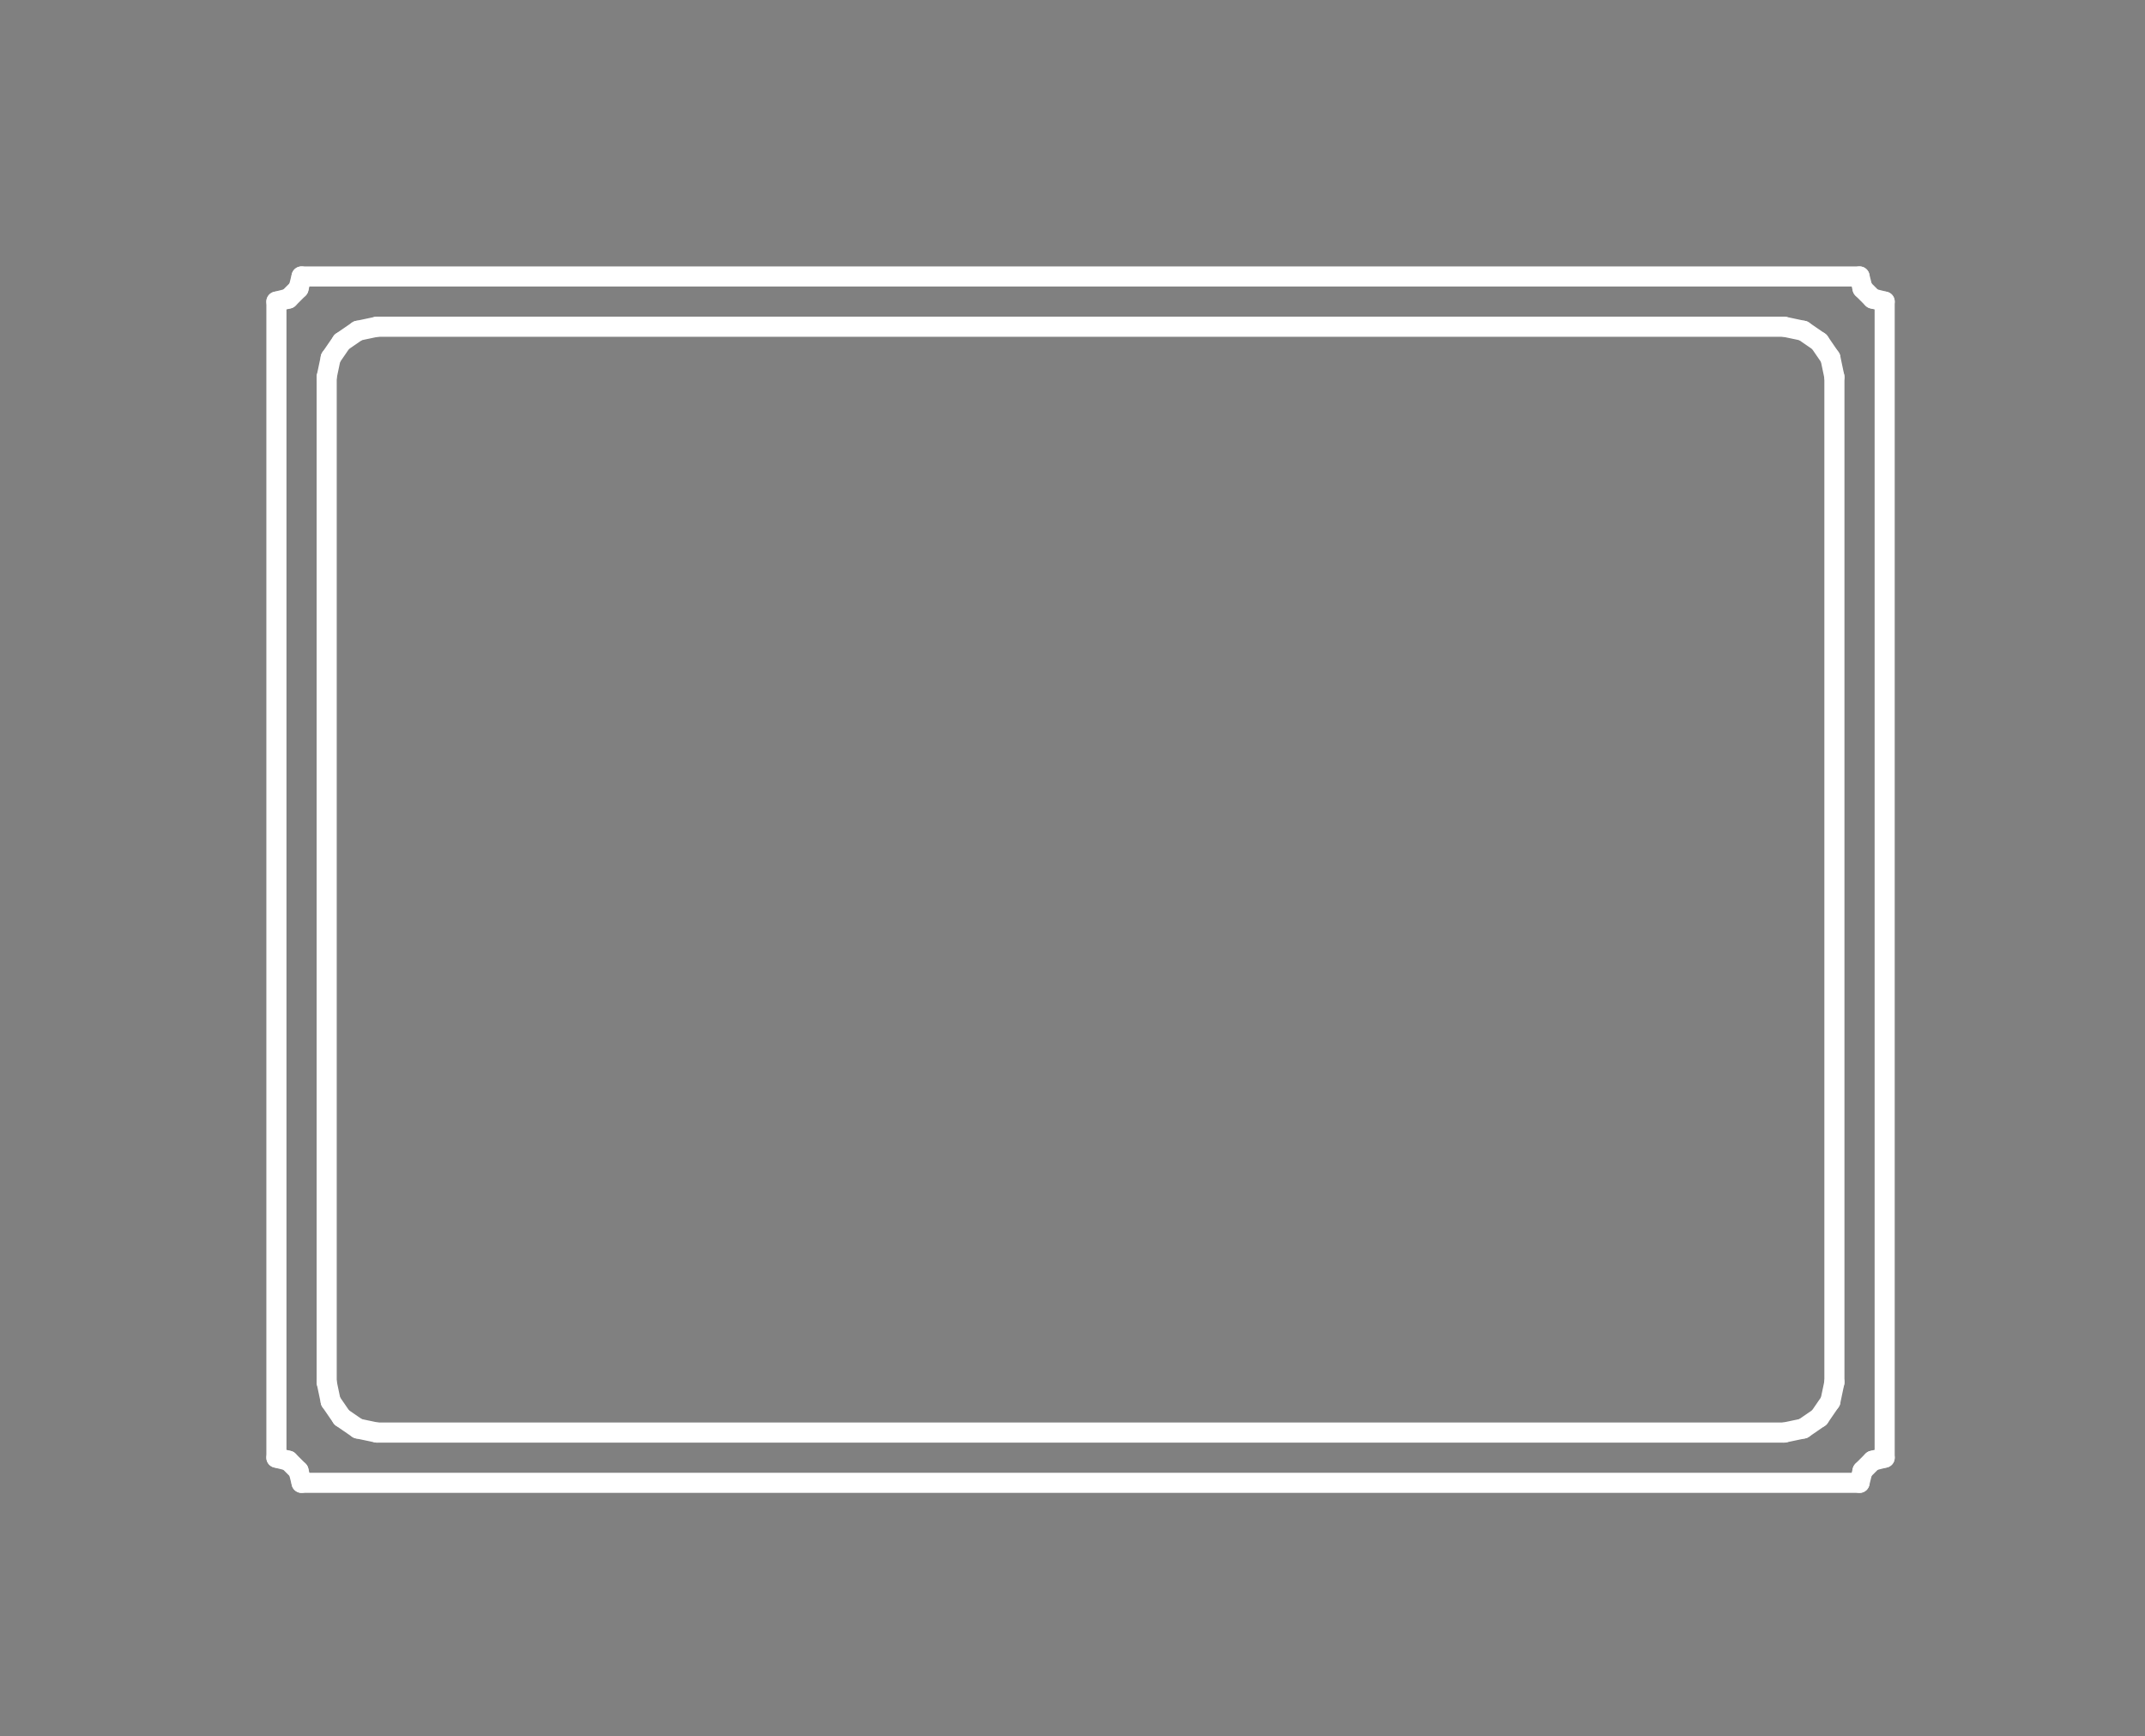 <?xml version="1.0" standalone="no"?>
 <!DOCTYPE svg PUBLIC "-//W3C//DTD SVG 1.1//EN" 
 "http://www.w3.org/Graphics/SVG/1.1/DTD/svg11.dtd"> 
<svg
  xmlns:svg="http://www.w3.org/2000/svg"
  xmlns="http://www.w3.org/2000/svg"
  xmlns:xlink="http://www.w3.org/1999/xlink"
  version="1.1"
  width="2.134mm" height="1.727mm" viewBox="0 0 2.134 1.727">
<rect x="0" y="0" width="2.134" height="1.727" fill="#808080" stroke="none"/>
<title>SVG Image created as outline.svg date 2024/11/13 09:32:31 </title>
  <desc>Image generated by PCBNEW </desc>
<g style="fill:#000000; fill-opacity:0;stroke:#000000; stroke-opacity:1;
stroke-linecap:round; stroke-linejoin:round;"
 transform="translate(0 0) scale(1 1)">
</g>
<g style="fill:#000000; fill-opacity:0.0; 
stroke:#000000; stroke-width:0; stroke-opacity:1; 
stroke-linecap:round; stroke-linejoin:round;">
</g>
<g style="fill:#000000; fill-opacity:0; 
stroke:#000000; stroke-width:0.021; stroke-opacity:1; 
stroke-linecap:round; stroke-linejoin:round;">
<rect x="-5" y="-5" width="12.15" height="11.75" rx="0" />
</g>
<g style="fill:#FFFFFF; fill-opacity:0; 
stroke:#FFFFFF; stroke-width:0.021; stroke-opacity:1; 
stroke-linecap:round; stroke-linejoin:round;">
</g>
<g style="fill:#FFFFFF; fill-opacity:0; 
stroke:#FFFFFF; stroke-width:0.02; stroke-opacity:1; 
stroke-linecap:round; stroke-linejoin:round;">
</g>
<g style="fill:#FFFFFF; fill-opacity:0.0; 
stroke:#FFFFFF; stroke-width:0.02; stroke-opacity:1; 
stroke-linecap:round; stroke-linejoin:round;">
<path d="M0.275 0.3
L0.275 1.45
" />
<path d="M0.275 1.45
L0.287 1.453
" />
<path d="M0.287 0.297
L0.275 0.3
" />
<path d="M0.287 1.453
L0.297 1.463
" />
<path d="M0.297 0.287
L0.287 0.297
" />
<path d="M0.297 1.463
L0.3 1.475
" />
<path d="M0.3 0.275
L0.297 0.287
" />
<path d="M0.3 1.475
L1.85 1.475
" />
<path d="M0.325 0.375
L0.325 1.375
" />
<path d="M0.325 1.375
L0.329 1.394
" />
<path d="M0.329 0.356
L0.325 0.375
" />
<path d="M0.329 1.394
L0.34 1.41
" />
<path d="M0.34 0.34
L0.329 0.356
" />
<path d="M0.34 1.41
L0.356 1.421
" />
<path d="M0.356 0.329
L0.34 0.34
" />
<path d="M0.356 1.421
L0.375 1.425
" />
<path d="M0.375 0.325
L0.356 0.329
" />
<path d="M0.375 1.425
L1.775 1.425
" />
<path d="M1.775 0.325
L0.375 0.325
" />
<path d="M1.775 1.425
L1.794 1.421
" />
<path d="M1.794 0.329
L1.775 0.325
" />
<path d="M1.794 1.421
L1.81 1.41
" />
<path d="M1.81 0.34
L1.794 0.329
" />
<path d="M1.81 1.41
L1.821 1.394
" />
<path d="M1.821 0.356
L1.81 0.34
" />
<path d="M1.821 1.394
L1.825 1.375
" />
<path d="M1.825 0.375
L1.821 0.356
" />
<path d="M1.825 1.375
L1.825 0.375
" />
<path d="M1.85 0.275
L0.3 0.275
" />
<path d="M1.85 1.475
L1.853 1.463
" />
<path d="M1.853 0.287
L1.85 0.275
" />
<path d="M1.853 1.463
L1.863 1.453
" />
<path d="M1.863 0.297
L1.853 0.287
" />
<path d="M1.863 1.453
L1.875 1.45
" />
<path d="M1.875 0.3
L1.863 0.297
" />
<path d="M1.875 1.45
L1.875 0.3
" />
<g >
</g>
<g >
</g>
<g >
</g>
<g >
</g>
</g> 
</svg>
